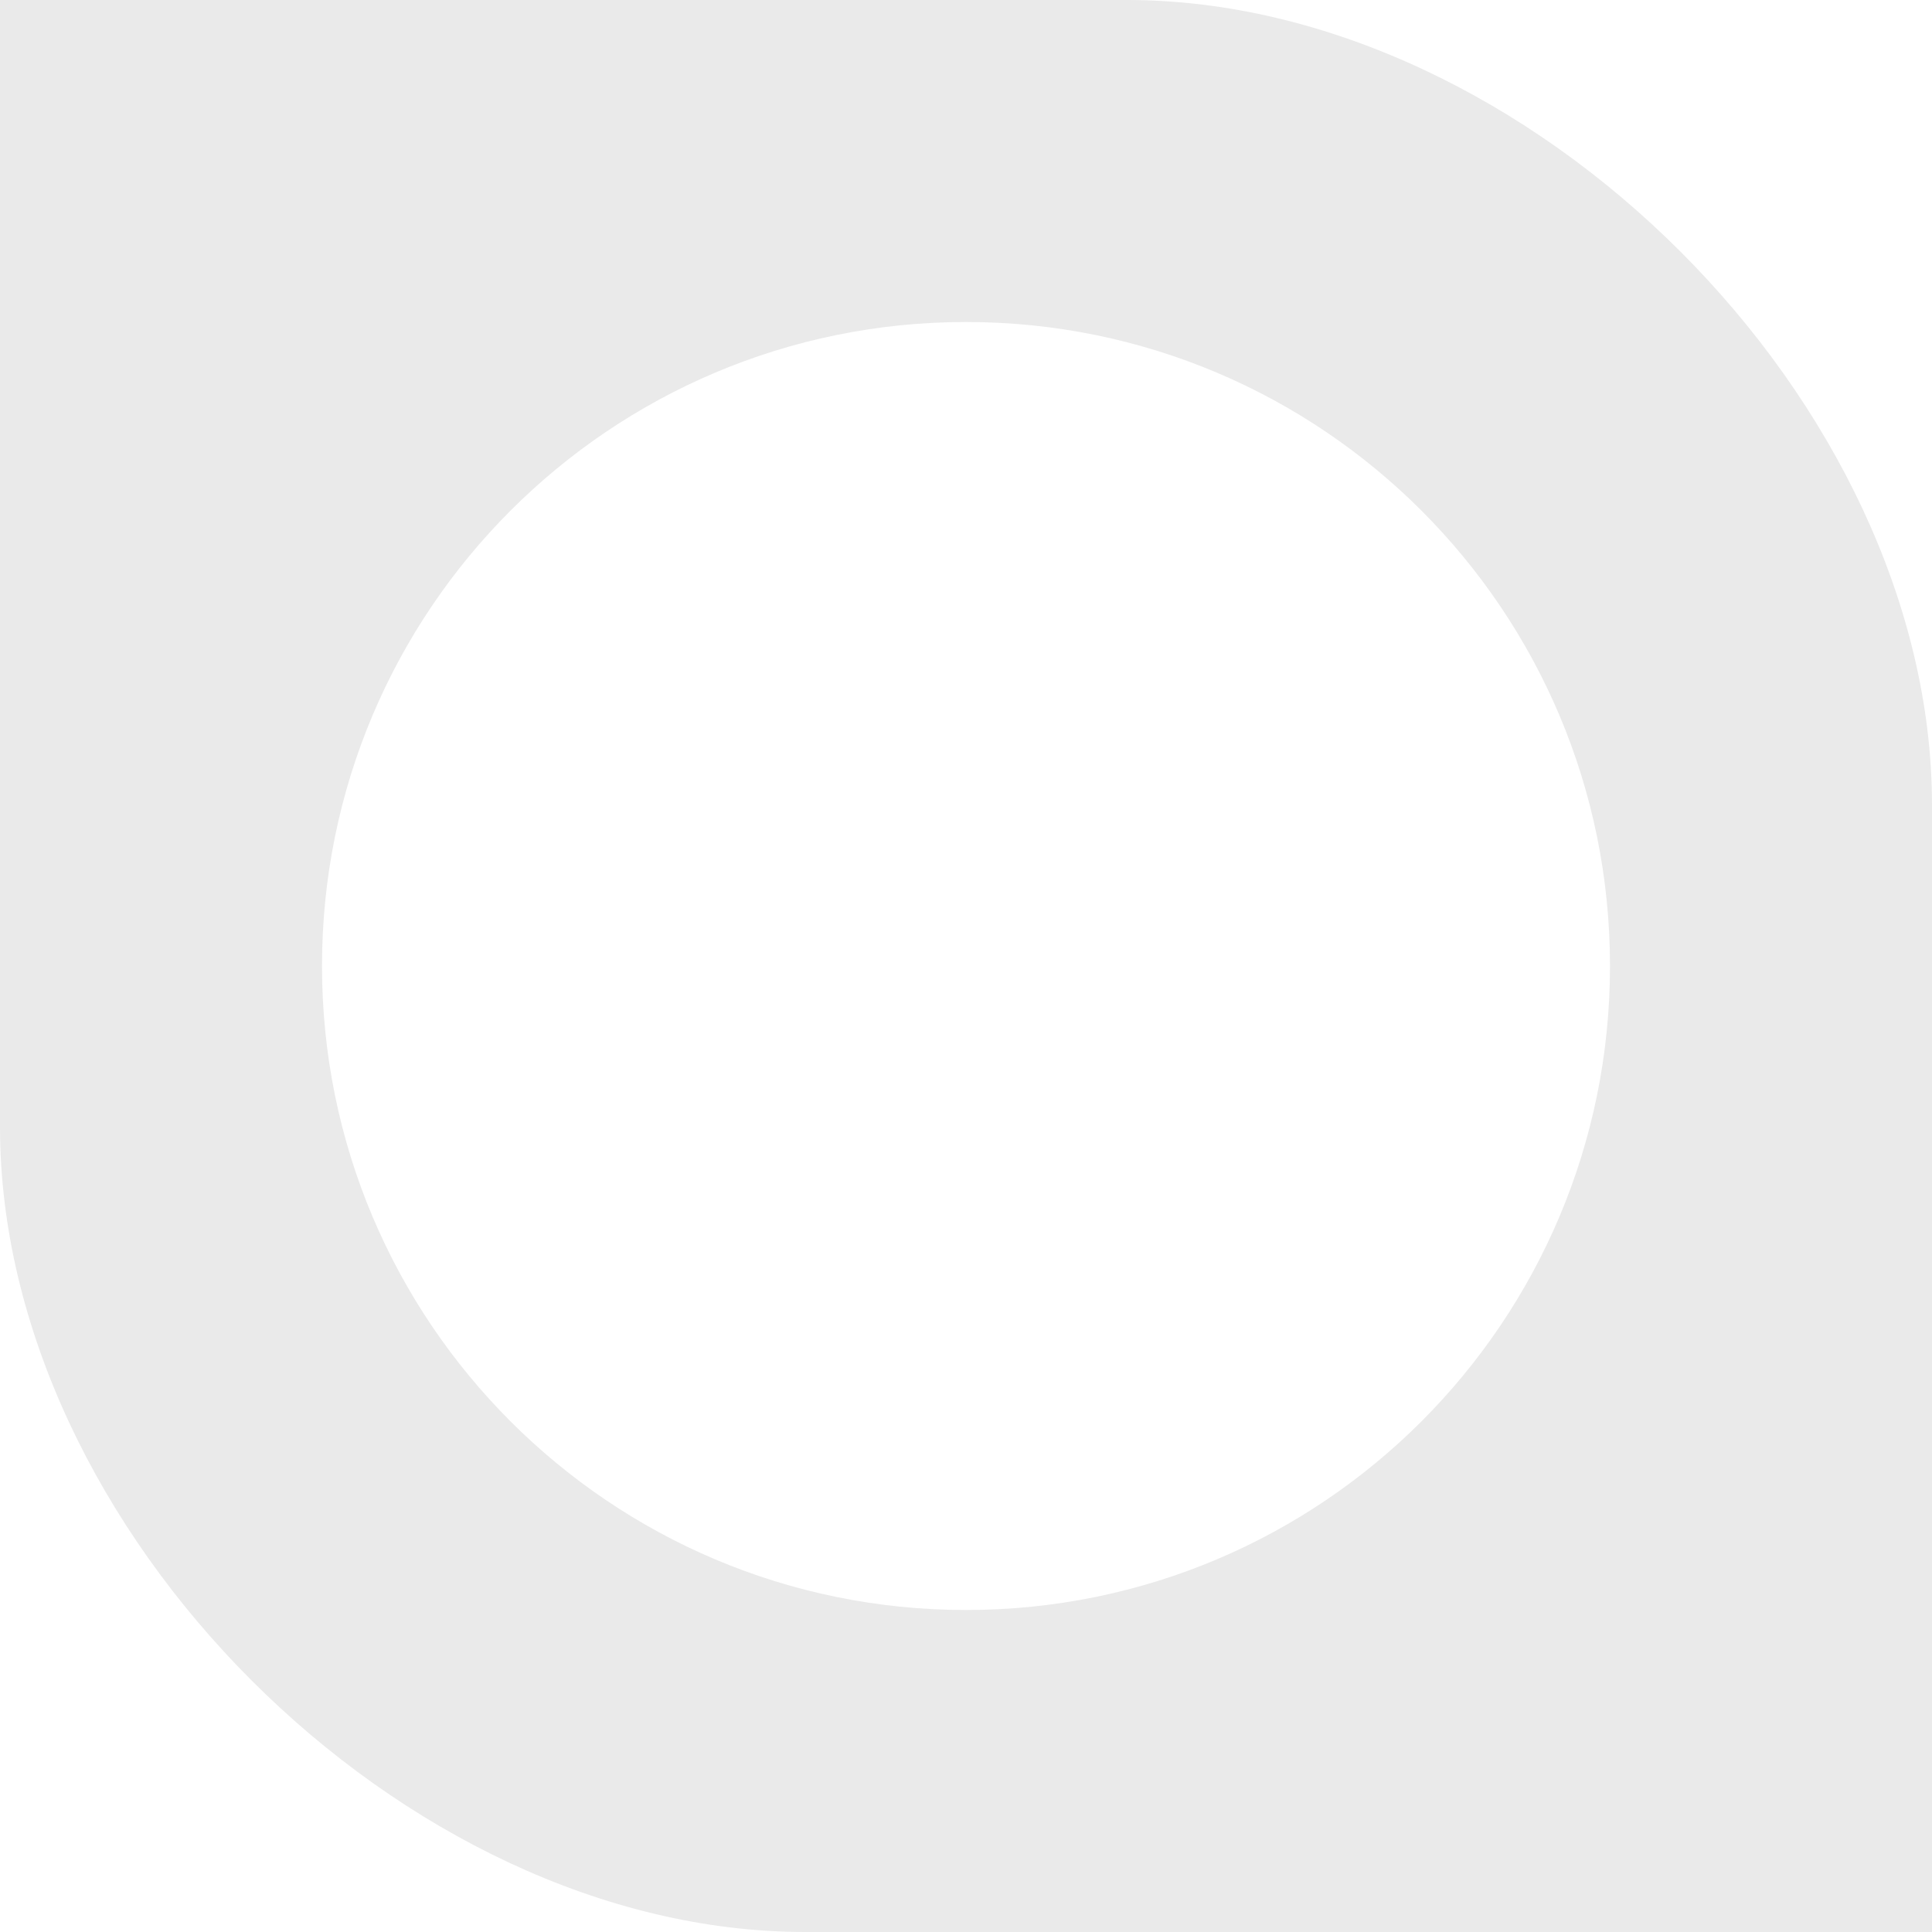 <?xml version="1.0" encoding="UTF-8" standalone="no"?>
<svg width="36px" height="36px" viewBox="0 0 36 36" version="1.1" xmlns="http://www.w3.org/2000/svg" xmlns:xlink="http://www.w3.org/1999/xlink" xmlns:sketch="http://www.bohemiancoding.com/sketch/ns">
    <!-- Generator: Sketch 3.2.2 (9983) - http://www.bohemiancoding.com/sketch -->
    <title>ico-qr</title>
    <desc>Created with Sketch.</desc>
    <defs></defs>
    <g id="GUI-light" stroke="none" stroke-width="1" fill="none" fill-rule="evenodd" sketch:type="MSPage">
        <g id="Dashboard" sketch:type="MSArtboardGroup" transform="translate(-677, -93)" fill="#EAEAEA">
            <g id="Shape-+-Oval-2" sketch:type="MSLayerGroup" transform="translate(677, 93)">
                <path d="M0,0 L0,21 C0,28.5 7.5,36 15,36 L36,36 L36,15 C36,7.5 28.5,0 21,0 L0,0 L0,0 Z M6,18 C6,11.37 11.37,6 18,6 C24.63,6 30,11.37 30,18 C30,24.63 24.63,30 18,30 C11.37,30 6,24.63 6,18 L6,18 Z" id="ico-qr" sketch:type="MSShapeGroup"></path>
            </g>
        </g>
    </g>
</svg>